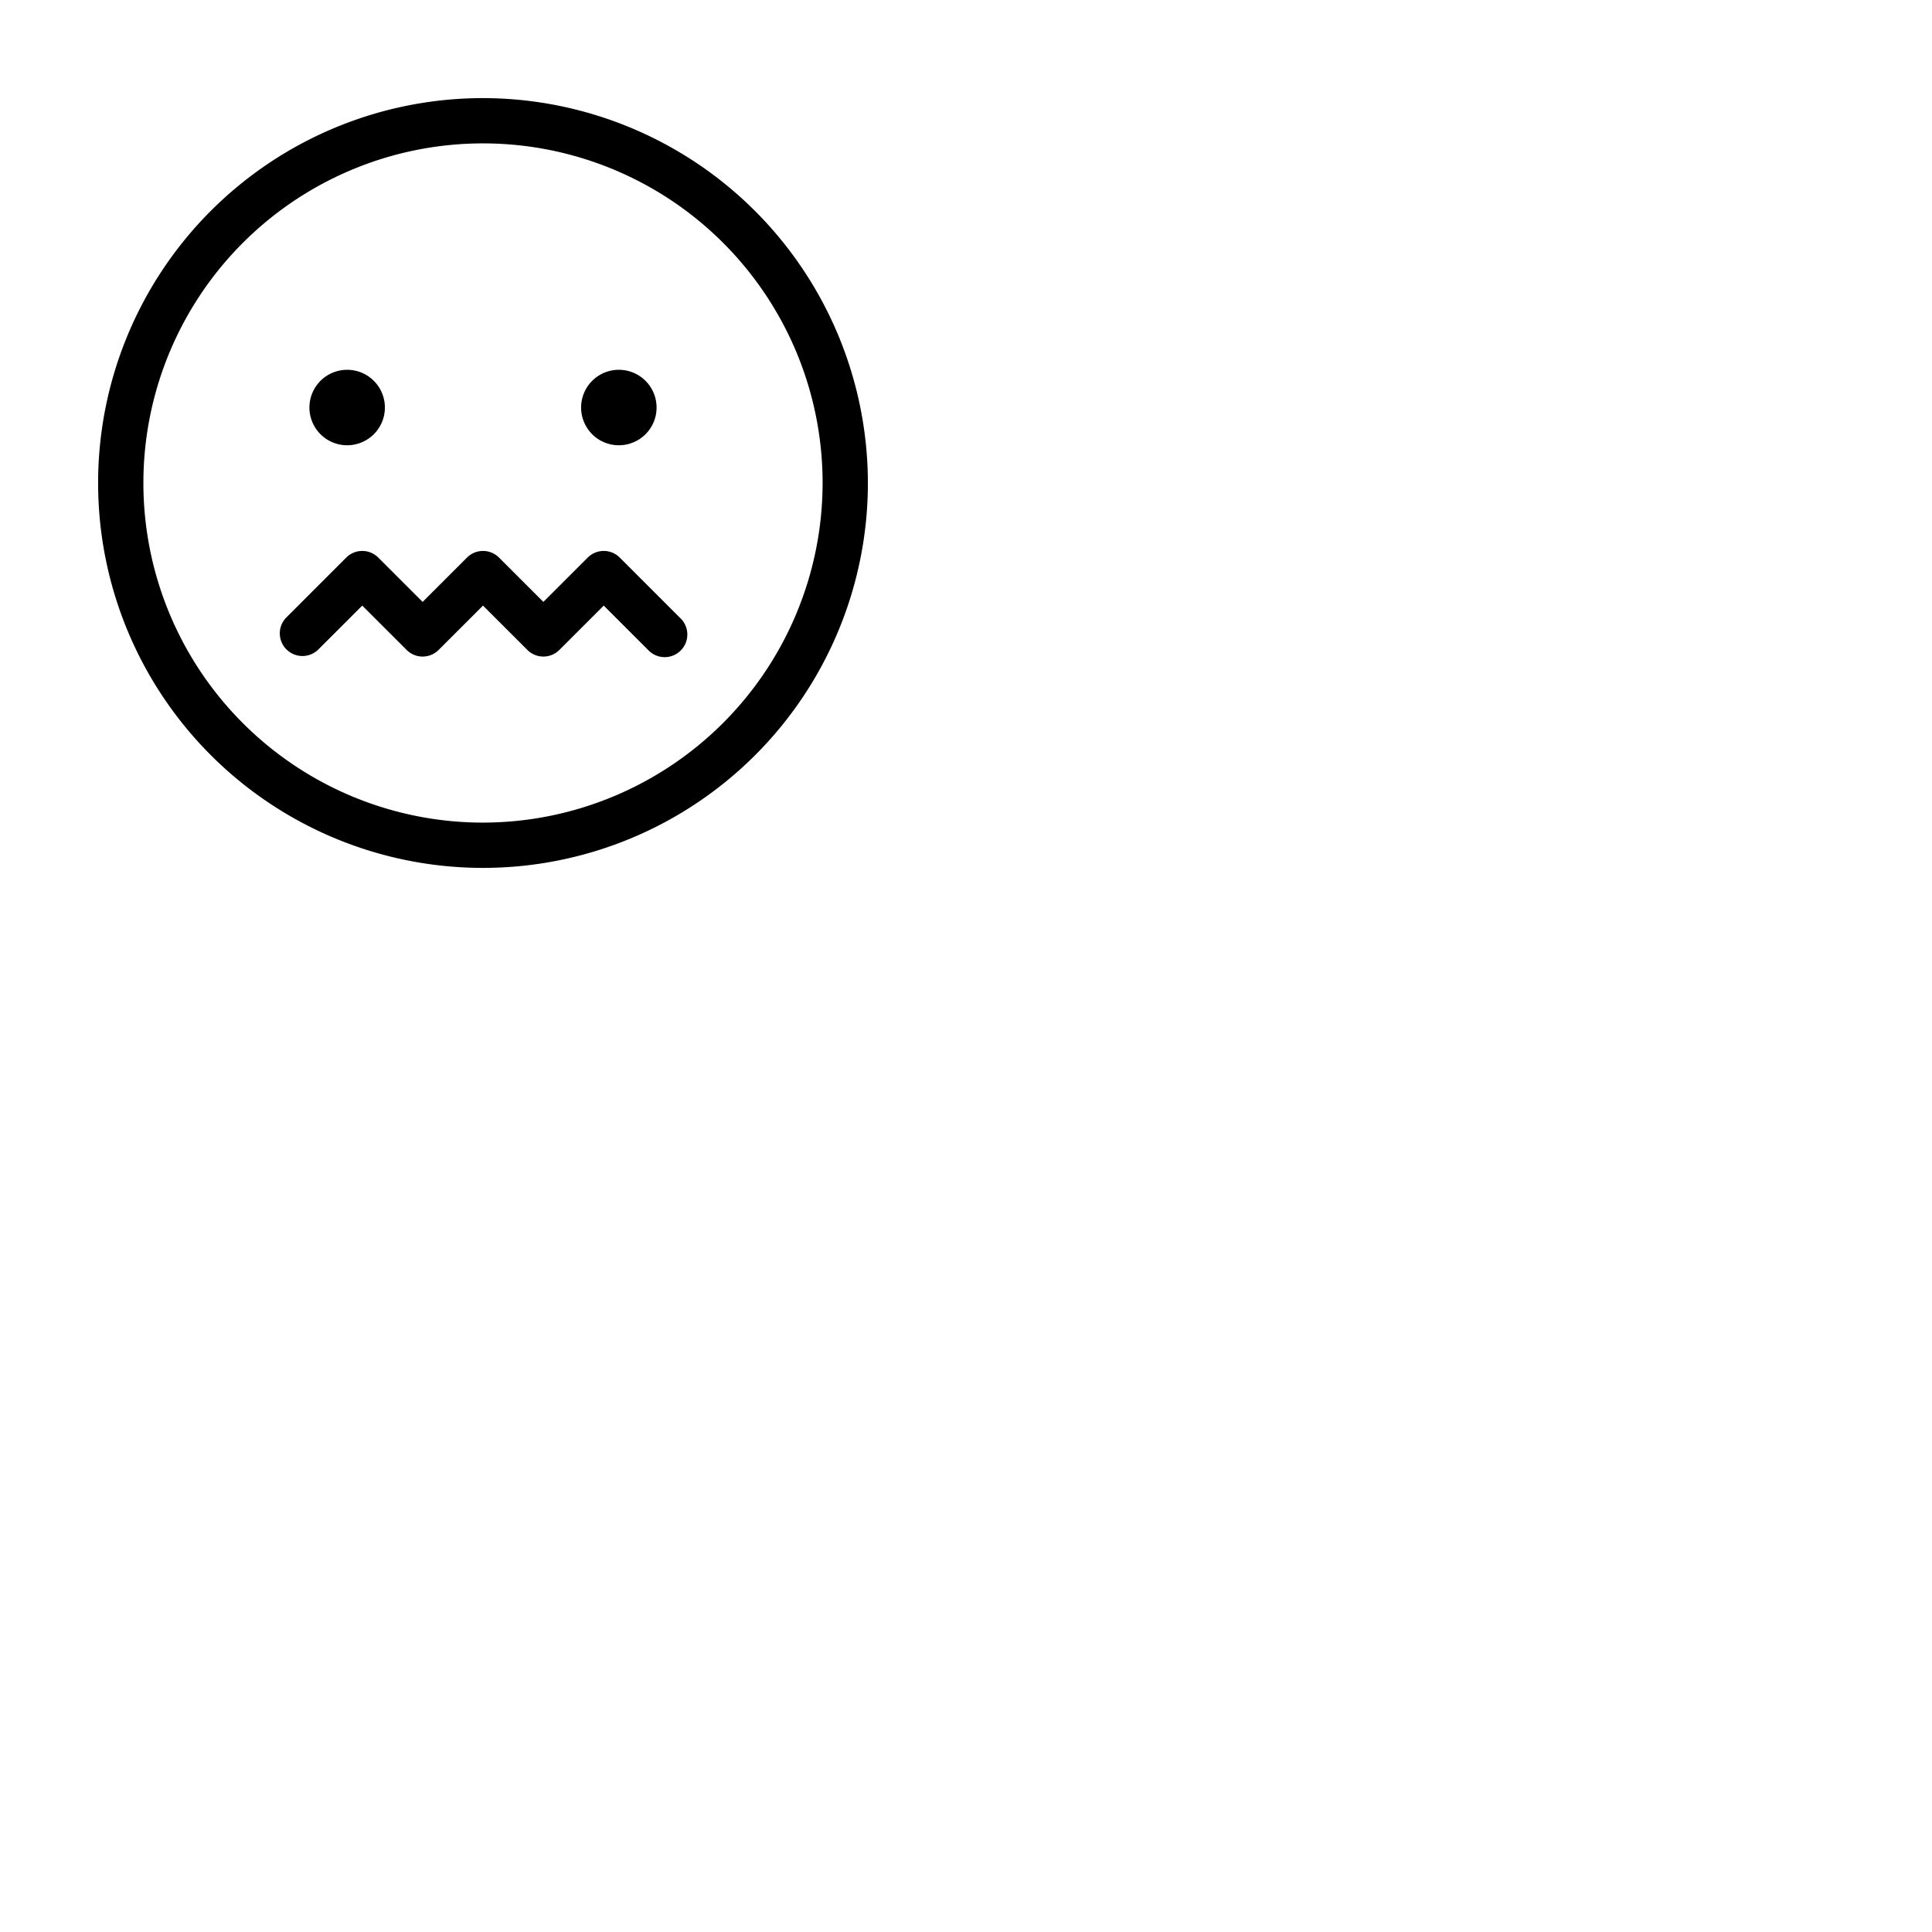 <svg xmlns="http://www.w3.org/2000/svg" version="1.1" viewBox="0 0 512 512" fill="currentColor"><path fill="currentColor" d="M180.24 163.76a6 6 0 1 1-8.48 8.48L160 160.49l-11.76 11.75a6 6 0 0 1-8.48 0L128 160.49l-11.76 11.75a6 6 0 0 1-8.48 0L96 160.49l-11.76 11.75a6 6 0 0 1-8.48-8.48l16-16a6 6 0 0 1 8.48 0L112 159.51l11.76-11.75a6 6 0 0 1 8.48 0L144 159.51l11.76-11.75a6 6 0 0 1 8.48 0ZM230 128A102 102 0 1 1 128 26a102.12 102.12 0 0 1 102 102m-12 0a90 90 0 1 0-90 90a90.1 90.1 0 0 0 90-90M92 118a10 10 0 1 0-10-10a10 10 0 0 0 10 10m72 0a10 10 0 1 0-10-10a10 10 0 0 0 10 10"/></svg>
